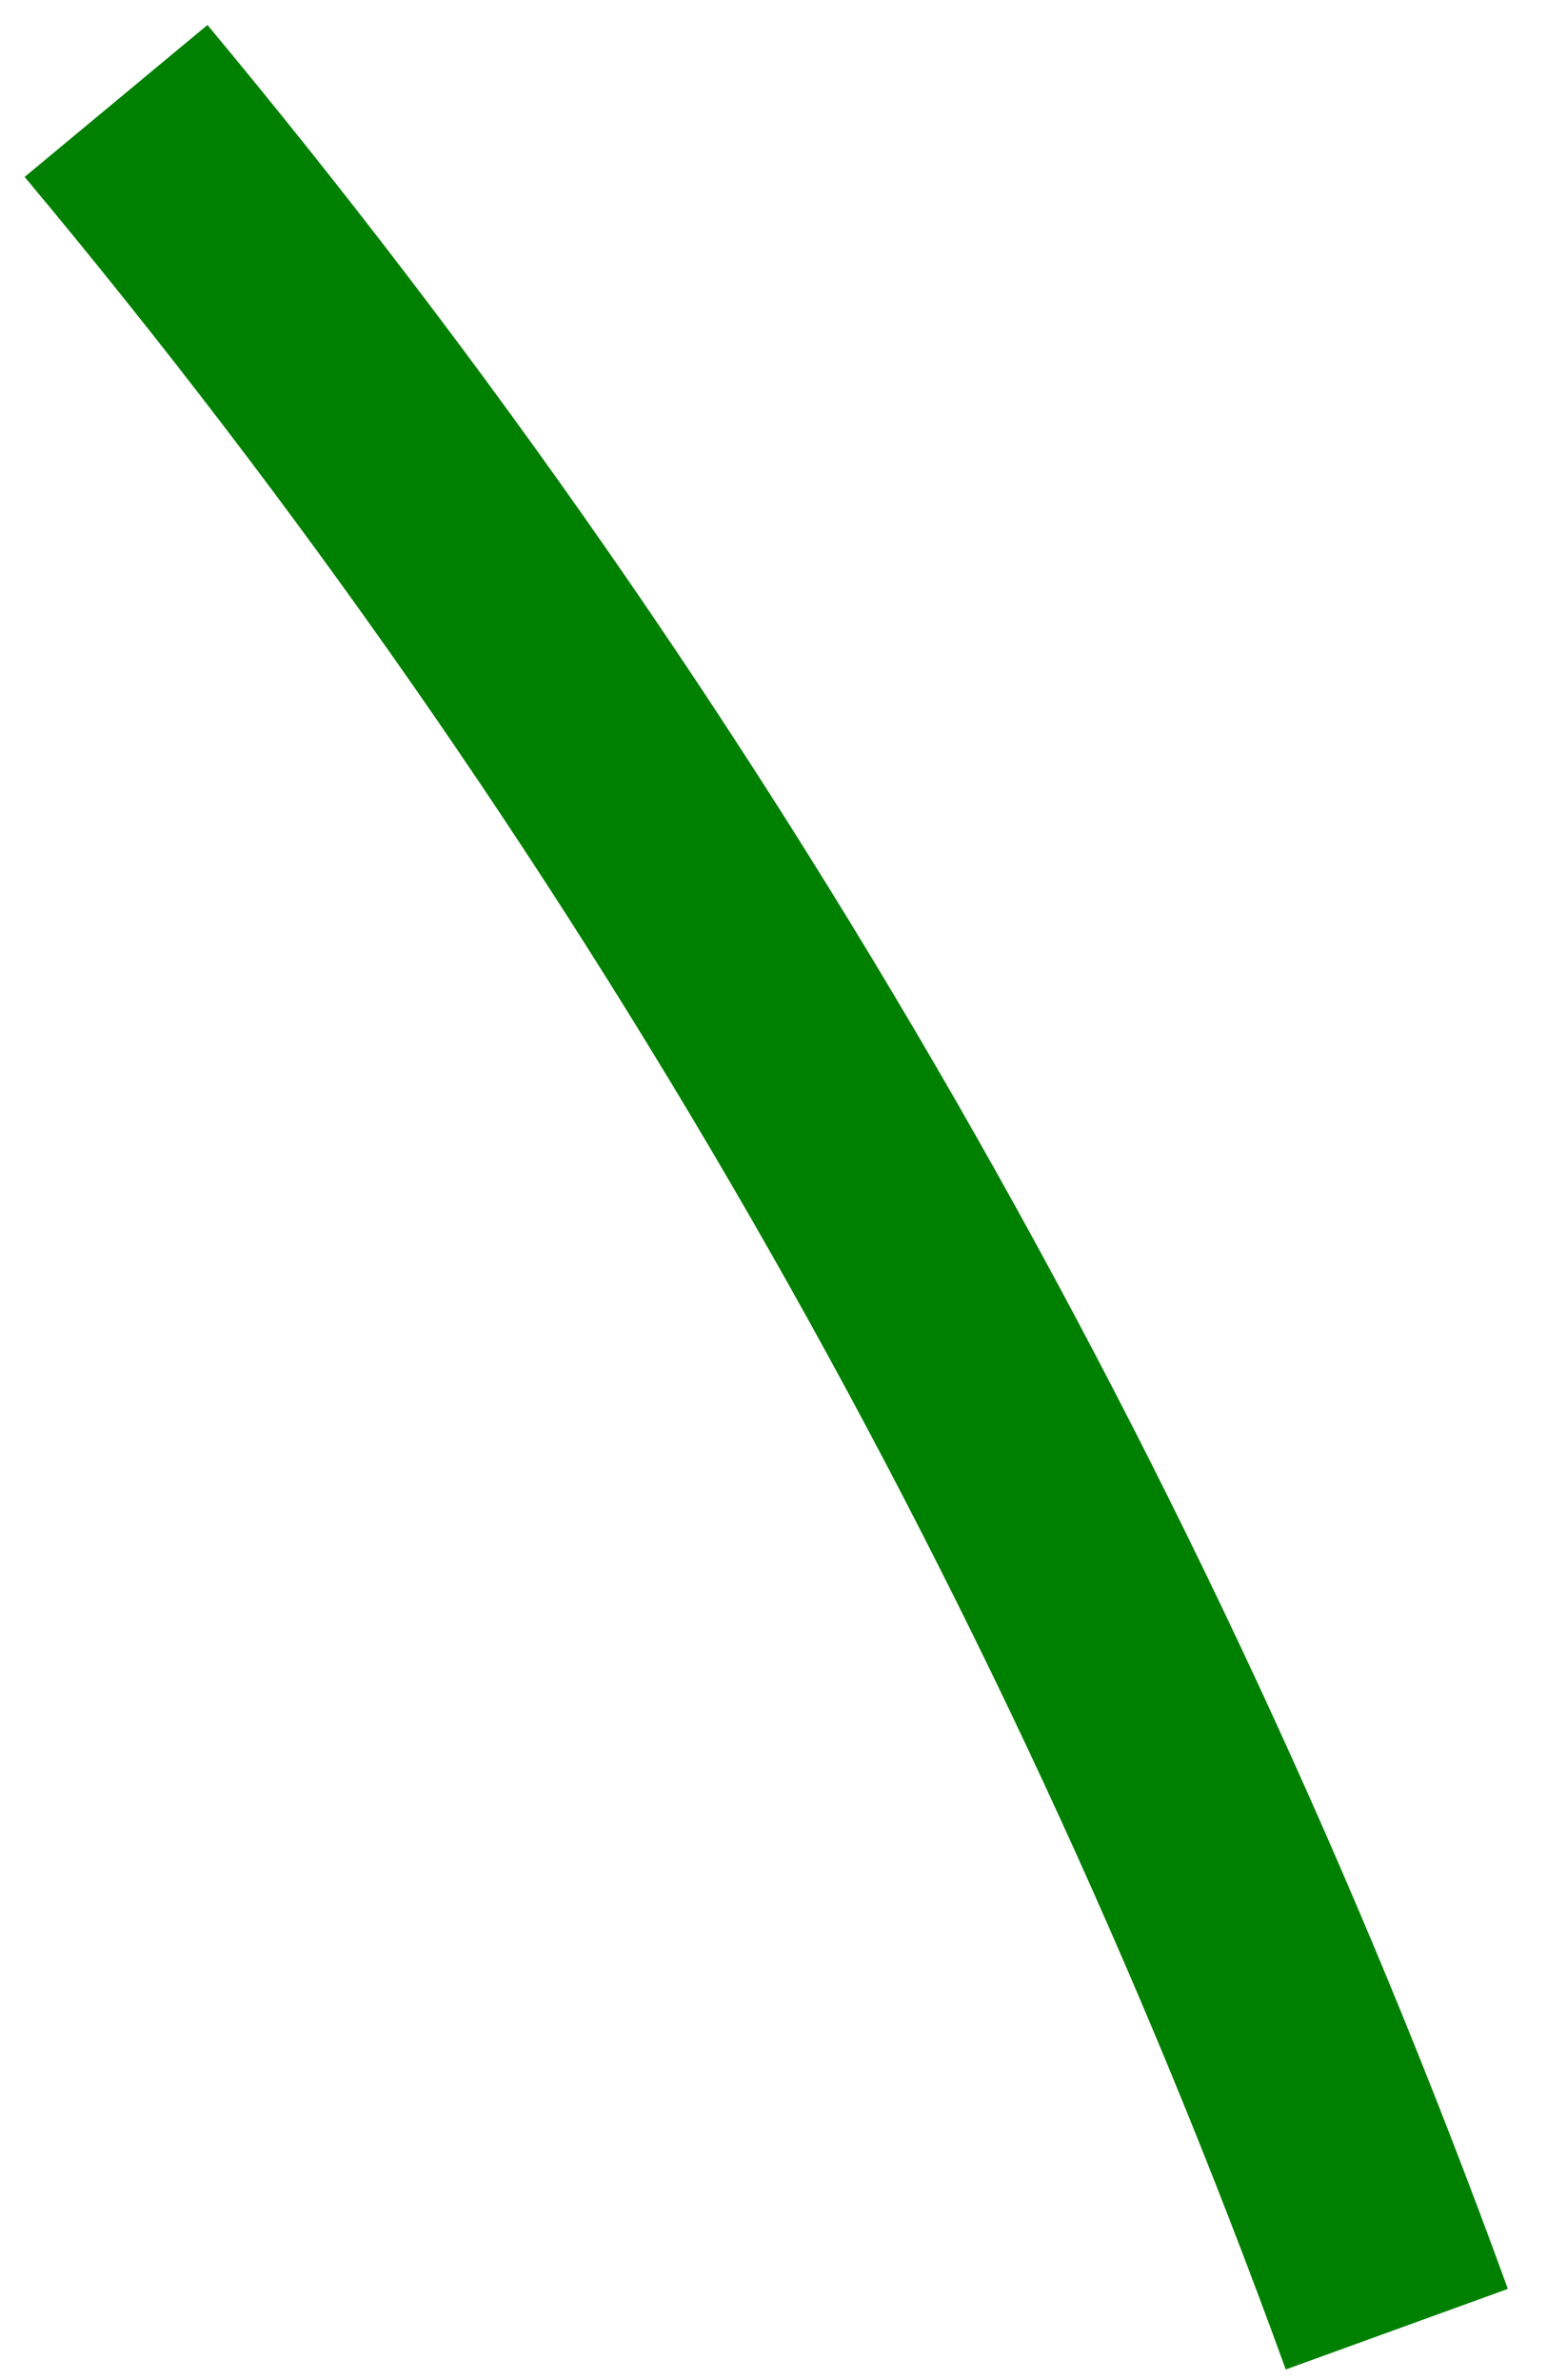 <svg width="39" height="60" viewBox="0 0 39 60" fill="none" xmlns="http://www.w3.org/2000/svg">
<path d="M0.621 4.46C14.354 20.893 25.114 39.598 32.414 59.732L38.013 57.701C30.465 36.926 19.373 17.616 5.23 0.63L0.621 4.46Z" fill="green"/>
</svg>
